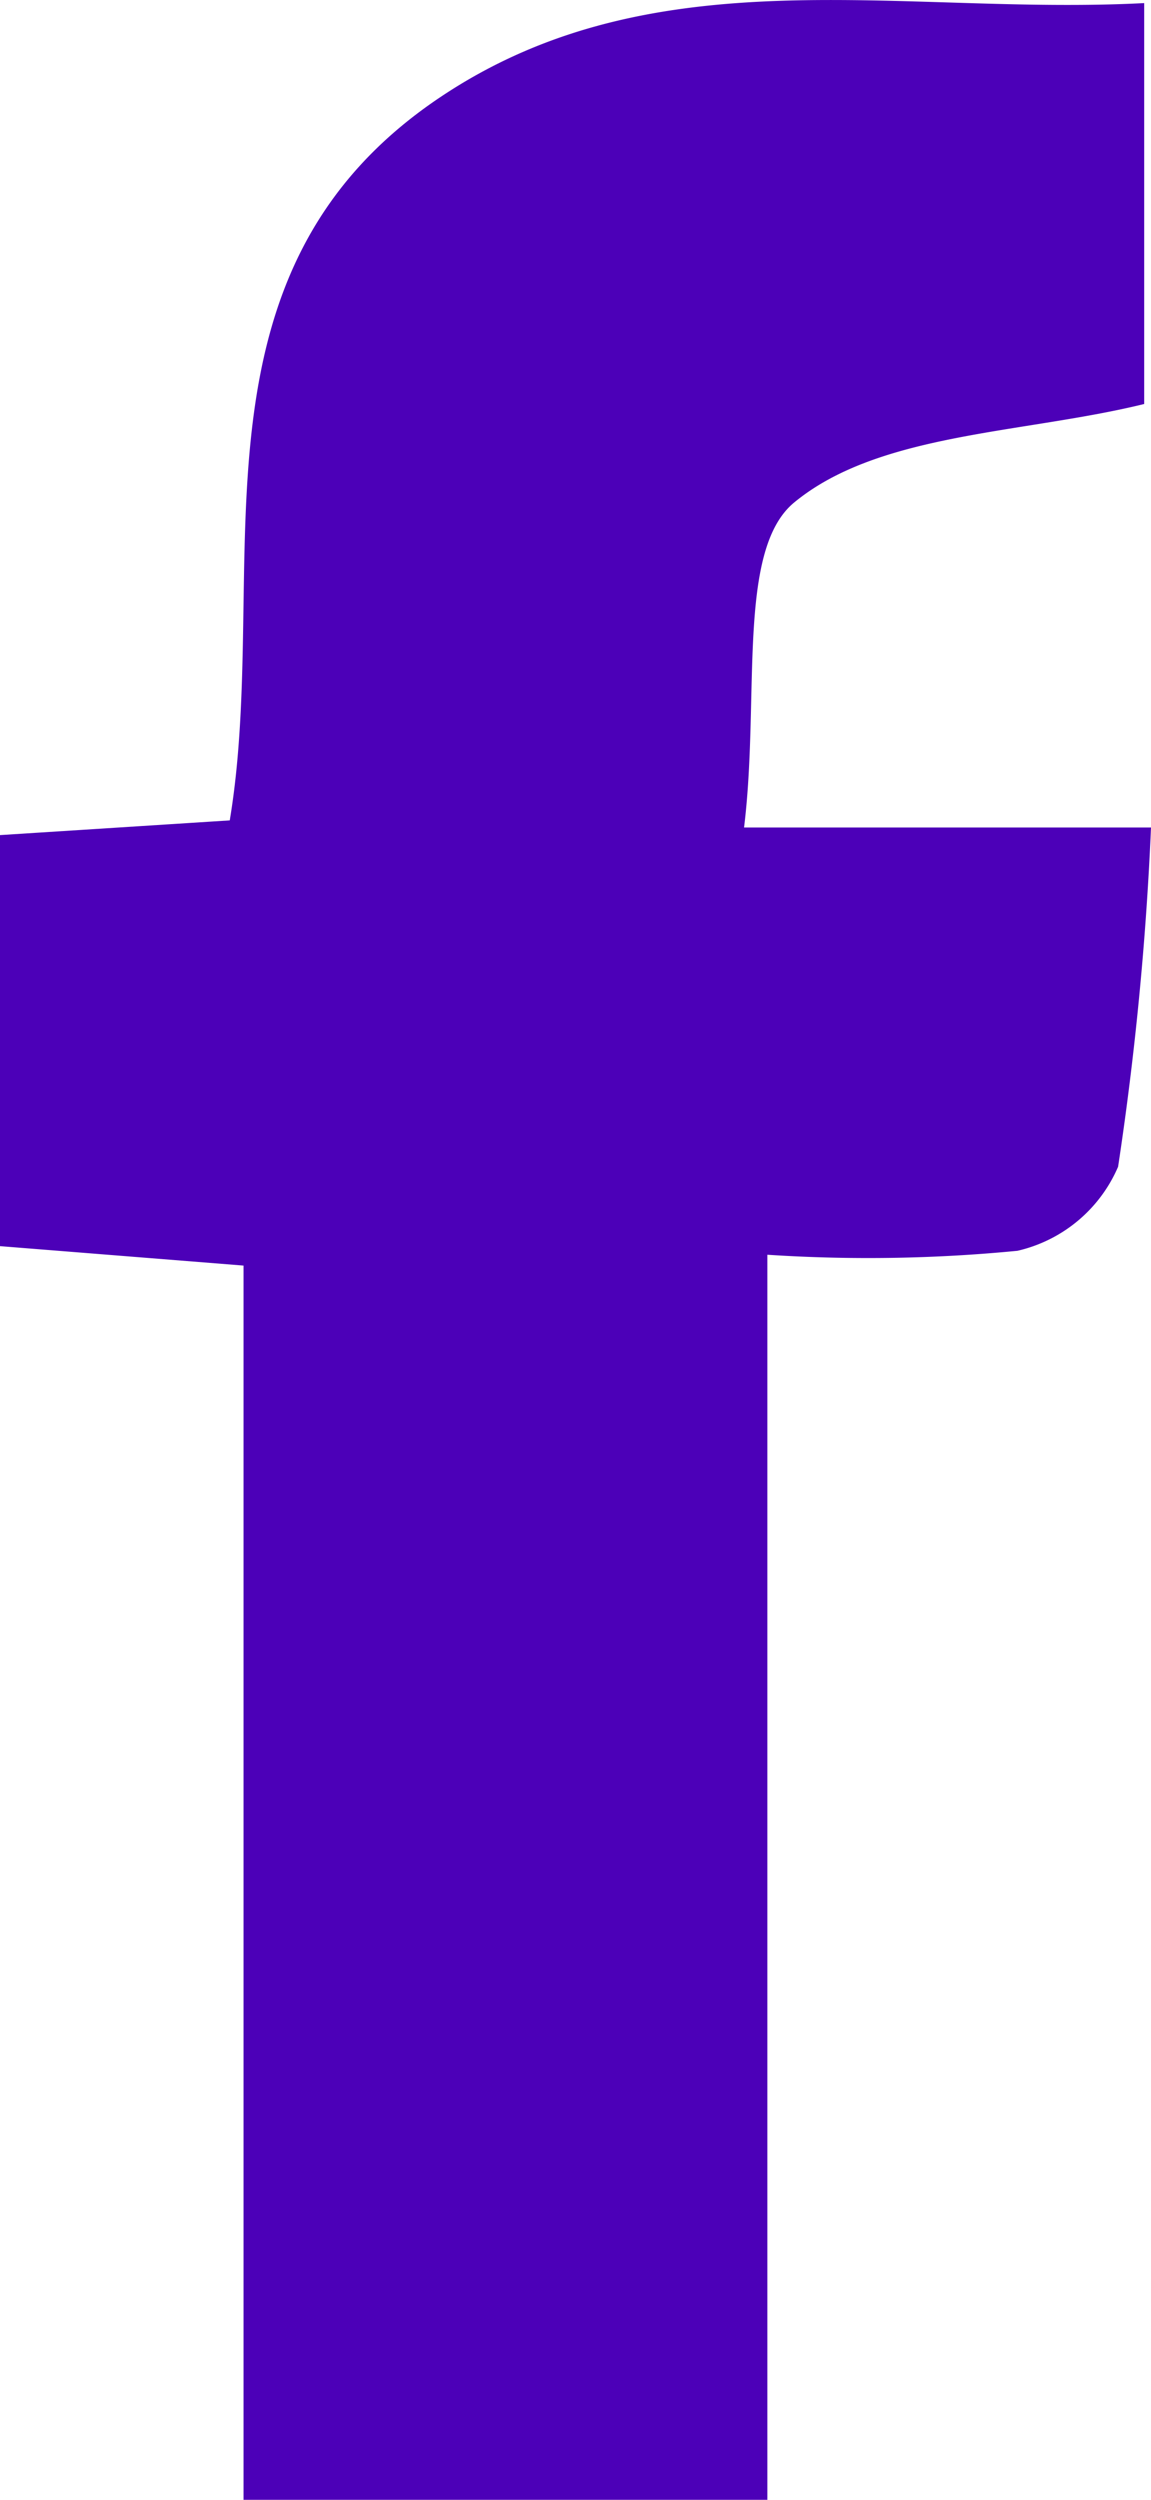 <svg xmlns="http://www.w3.org/2000/svg" width="14.869" height="32.293" viewBox="0 0 14.869 32.293">
  <g id="Layer_2" data-name="Layer 2" transform="translate(0 -0.002)">
    <g id="Layer_1" data-name="Layer 1" transform="translate(0 0.002)">
      <path id="Path_41" data-name="Path 41" d="M3.146,32.3V16.351L0,16.1v-5.31L2.968,10.6c.543-3.259-.7-7.087,2.759-9.369C8.5-.6,11.64.206,14.781.042V5.221c-1.568.385-3.423.368-4.52,1.271-.749.615-.442,2.517-.649,4.2h5.257a41.033,41.033,0,0,1-.425,4.382,1.871,1.871,0,0,1-1.3,1.086,19.887,19.887,0,0,1-3.231.051V32.3Z" transform="translate(0 -0.002)" fill="#4c00b8"/>
    </g>
  </g>
</svg>
